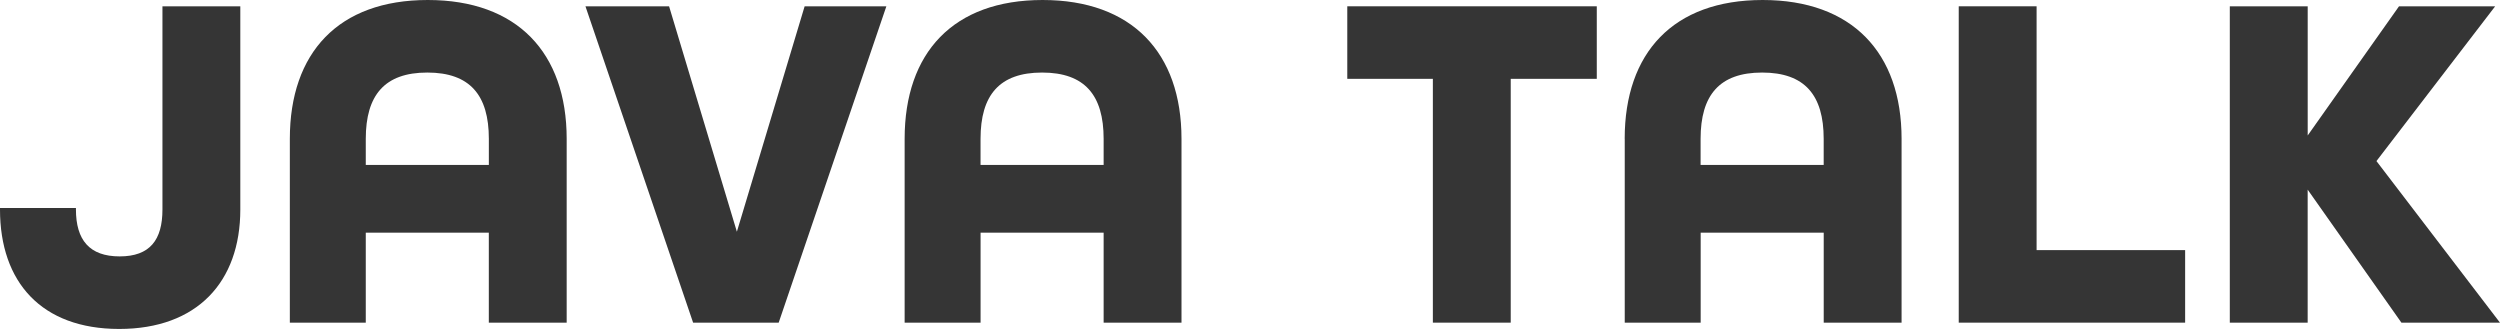 <svg width="152" height="20" viewBox="0 0 152 20" fill="none" xmlns="http://www.w3.org/2000/svg">
<g clip-path="url(#clip0_8_109)">
<path d="M0 12.736V12.647H4.617V12.736C4.617 14.588 5.435 15.589 7.276 15.589C9.117 15.589 9.877 14.588 9.877 12.736V0.383H14.611V12.736C14.611 17.146 11.981 20 7.247 20C2.513 20 0 17.146 0 12.736Z" fill="#353535"/>
<path d="M17.622 8.441C17.622 3.205 20.575 0 26.009 0C31.444 0 34.454 3.205 34.454 8.441V19.617H29.72V14.146H22.239V19.617H17.622V8.441ZM29.722 10.029V8.441C29.722 5.794 28.582 4.411 25.98 4.411C23.379 4.411 22.239 5.792 22.239 8.441V10.029H29.72H29.722Z" fill="#353535"/>
<path d="M35.595 0.383H40.68L44.802 14.088L48.922 0.383H53.891L47.344 19.617H42.141L35.595 0.383Z" fill="#353535"/>
<path d="M55.002 8.441C55.002 3.205 57.955 0 63.39 0C68.825 0 71.835 3.205 71.835 8.441V19.617H67.101V14.146H59.619V19.617H55.002V8.441ZM67.101 10.029V8.441C67.101 5.794 65.96 4.411 63.359 4.411C60.758 4.411 59.617 5.792 59.617 8.441V10.029H67.099H67.101Z" fill="#353535"/>
<path d="M87.118 4.793H81.915V0.383H97.084V4.793H91.852V19.617H87.118V4.793Z" fill="#353535"/>
<path d="M98.781 8.441C98.781 3.205 101.734 0 107.169 0C112.604 0 115.616 3.205 115.616 8.441V19.617H110.882V14.146H103.401V19.617H98.784V8.441H98.781ZM110.88 10.029V8.441C110.88 5.794 109.739 4.411 107.138 4.411C104.537 4.411 103.396 5.792 103.396 8.441V10.029H110.878H110.88Z" fill="#353535"/>
<path d="M119.091 0.383H123.825V15.207H132.856V19.617H119.091V0.383Z" fill="#353535"/>
<path d="M135.574 0.383H140.308V8.236L145.86 0.383H151.706L144.488 9.793L151.998 19.617H146.006L140.306 11.53V19.617H135.572V0.383H135.574Z" fill="#353535"/>
</g>
<defs>
<clipPath id="clip0_8_109">
<rect width="152" height="20" fill="white"/>
</clipPath>
</defs>
</svg>
